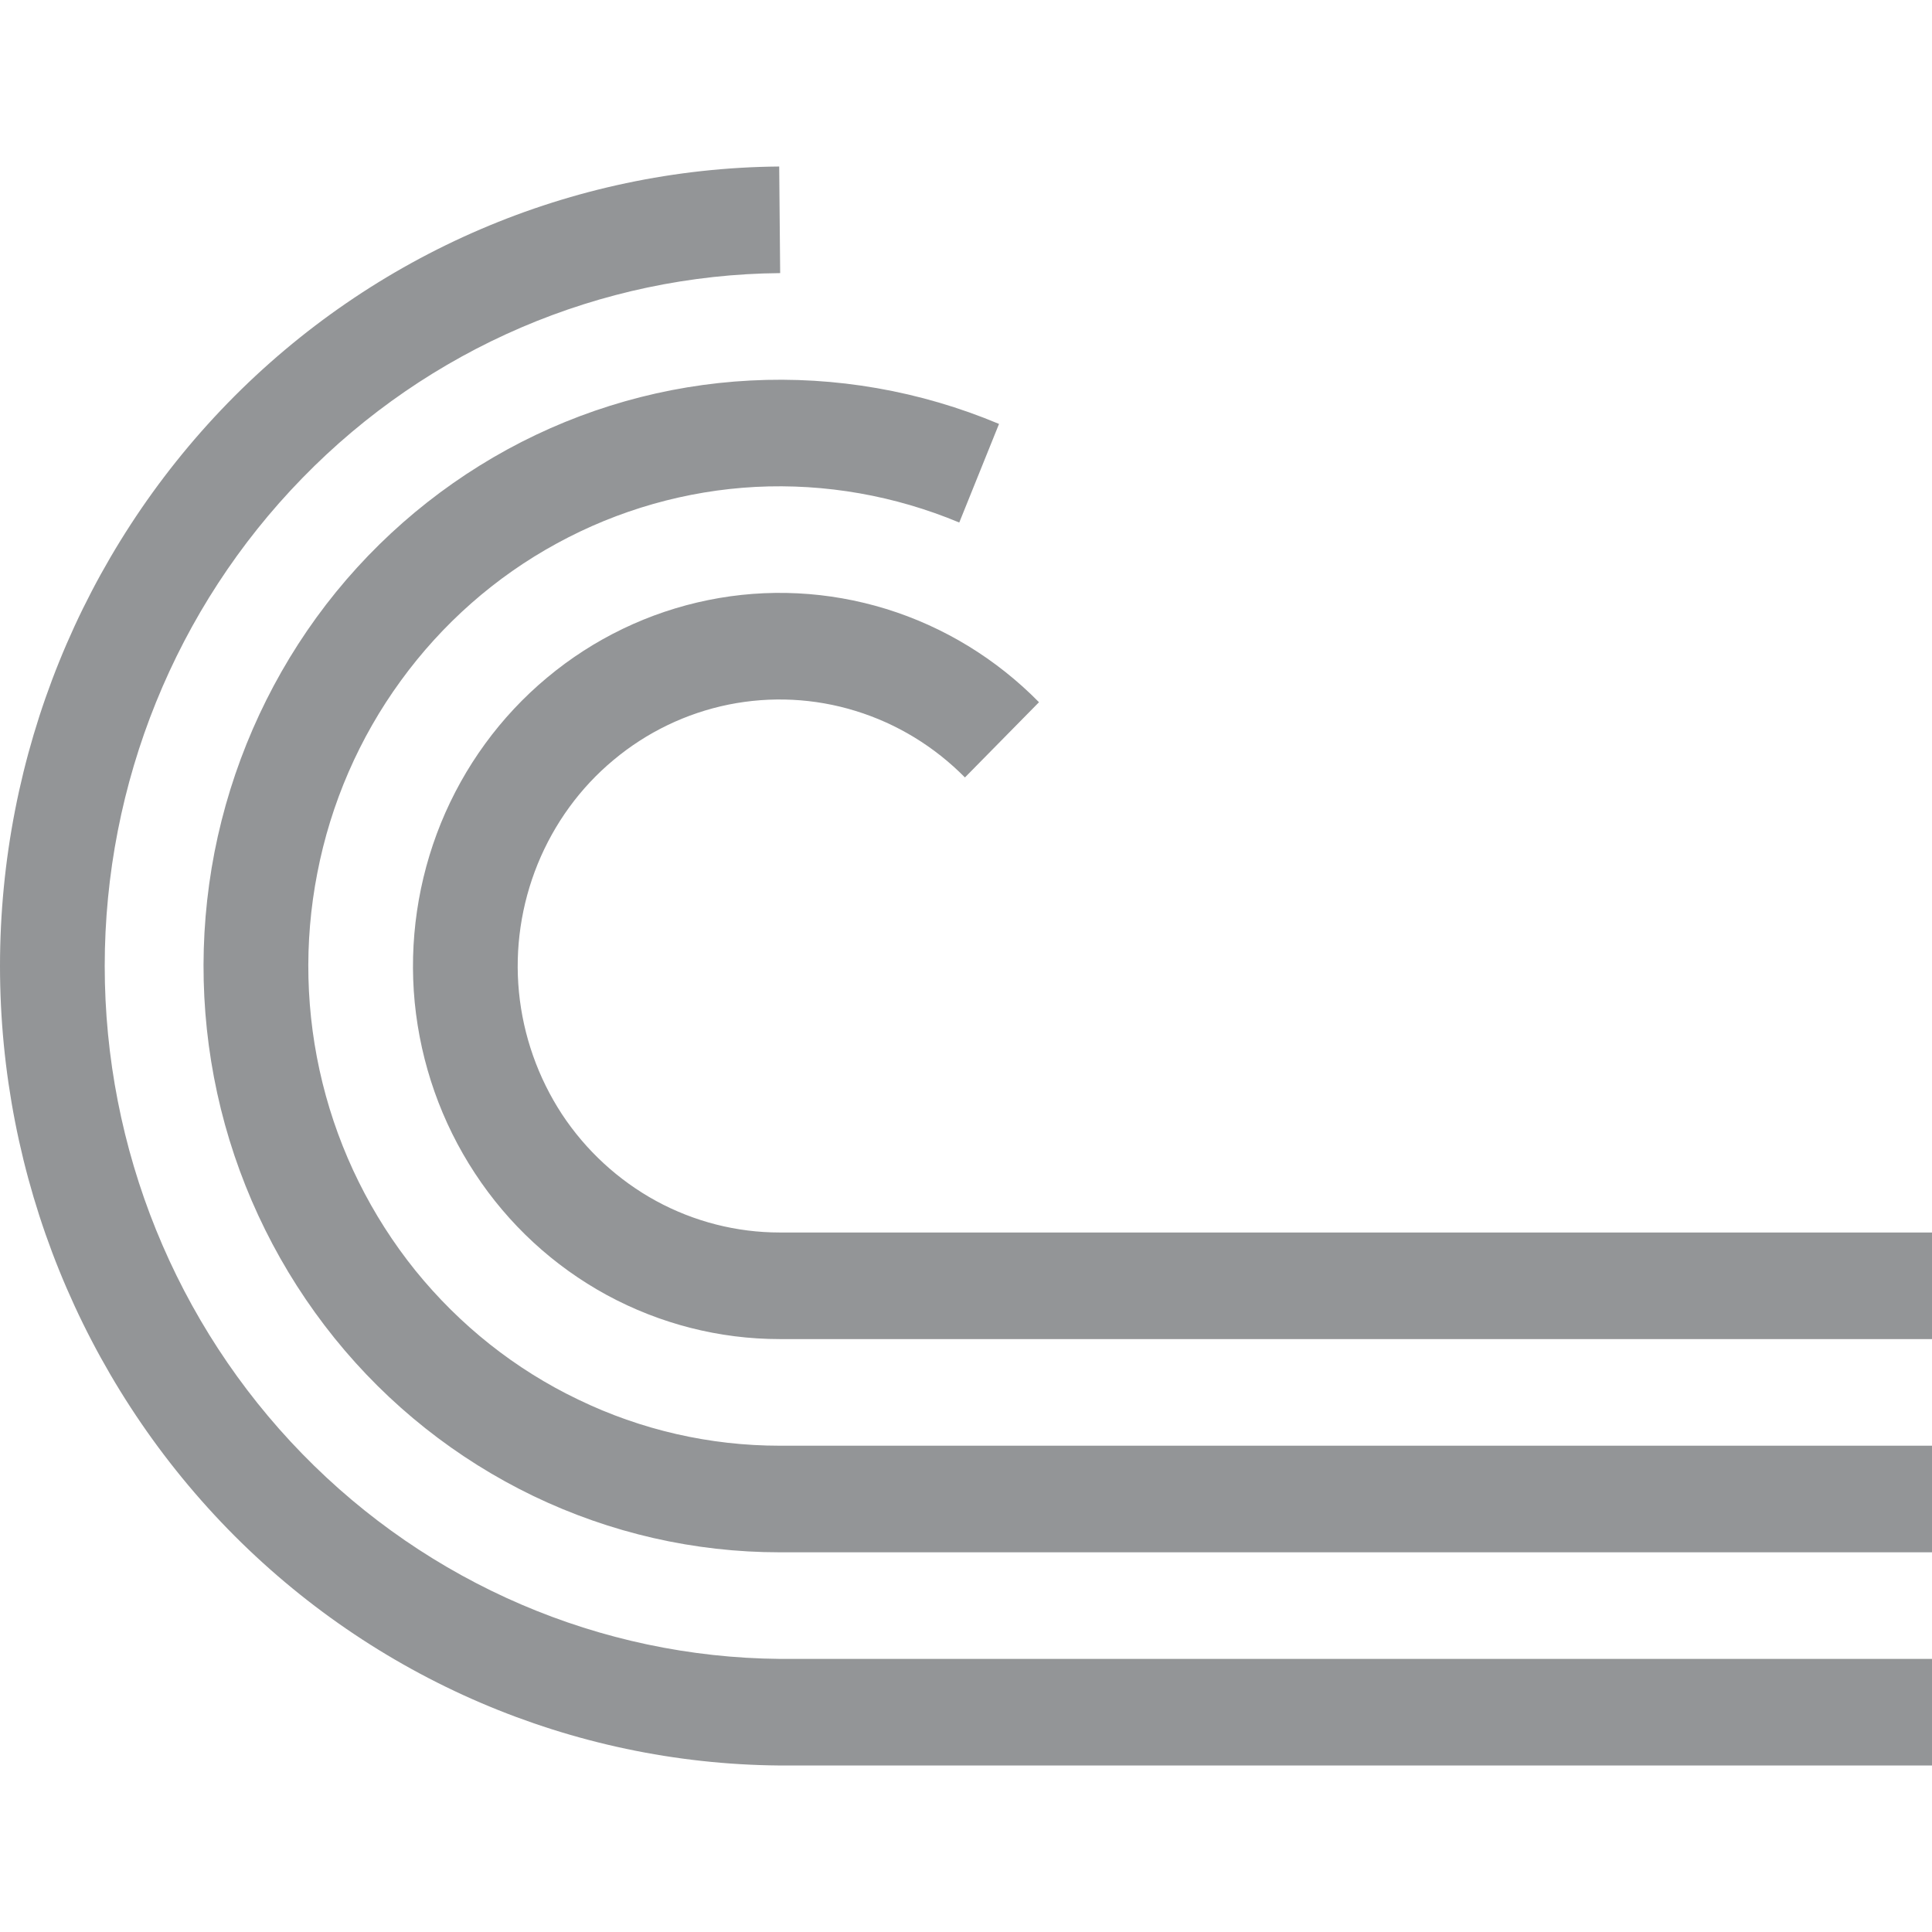 <svg xmlns="http://www.w3.org/2000/svg" xmlns:xlink="http://www.w3.org/1999/xlink" width="64px" height="64px" viewBox="0 0 64 64" version="1.1">
<g id="surface1">
<path style=" stroke:none;fill-rule:evenodd;fill:rgb(57.647%,58.431%,59.216%);fill-opacity:1;" d="M 7.547 13.348 C 12.379 8.391 18.949 5.574 25.812 5.516 L 25.844 9.047 C 19.891 9.098 14.203 11.535 10.012 15.84 C 5.824 20.137 3.469 25.941 3.469 32 C 3.469 38.059 5.824 43.863 10.012 48.16 C 14.199 52.457 19.887 54.902 25.832 54.953 L 64 54.953 L 64 58.484 L 25.812 58.484 C 18.949 58.426 12.379 55.609 7.547 50.652 C 2.715 45.688 0 38.984 0 32 C 0 25.016 2.715 18.312 7.547 13.348 Z M 24.859 12.605 C 27.672 12.457 30.488 12.949 33.094 14.043 L 31.777 17.309 C 29.641 16.418 27.34 16.012 25.035 16.129 C 22.73 16.25 20.48 16.891 18.449 18 C 16.41 19.109 14.645 20.668 13.277 22.551 C 11.902 24.438 10.957 26.613 10.512 28.918 C 10.062 31.219 10.121 33.594 10.684 35.875 C 11.246 38.152 12.297 40.27 13.762 42.09 C 15.23 43.902 17.066 45.363 19.156 46.363 C 21.238 47.371 23.52 47.891 25.828 47.891 L 64 47.891 L 64 51.422 L 25.828 51.422 C 23.004 51.422 20.223 50.785 17.672 49.559 C 15.125 48.332 12.871 46.547 11.082 44.328 C 9.293 42.109 8.004 39.516 7.316 36.734 C 6.629 33.949 6.559 31.047 7.105 28.23 C 7.656 25.418 8.809 22.762 10.484 20.453 C 12.16 18.145 14.324 16.246 16.809 14.887 C 19.293 13.531 22.043 12.75 24.859 12.605 Z M 29.355 20.172 C 27.441 19.582 25.418 19.48 23.457 19.879 C 21.5 20.277 19.668 21.156 18.121 22.449 C 16.578 23.734 15.371 25.391 14.605 27.27 C 13.844 29.145 13.543 31.188 13.738 33.207 C 13.938 35.234 14.621 37.176 15.73 38.863 C 16.84 40.559 18.34 41.941 20.105 42.902 C 21.863 43.855 23.828 44.359 25.828 44.359 L 64 44.359 L 64 40.828 L 25.828 40.828 C 24.402 40.828 22.996 40.469 21.738 39.785 C 20.48 39.098 19.406 38.109 18.613 36.906 C 17.824 35.699 17.332 34.309 17.191 32.863 C 17.051 31.422 17.266 29.965 17.812 28.621 C 18.359 27.281 19.219 26.094 20.324 25.176 C 21.426 24.254 22.734 23.625 24.137 23.34 C 25.535 23.059 26.98 23.129 28.344 23.551 C 29.715 23.973 30.953 24.73 31.965 25.754 L 34.418 23.262 C 33.004 21.824 31.266 20.762 29.355 20.172 Z M 29.355 20.172 "/>
</g>
</svg>
